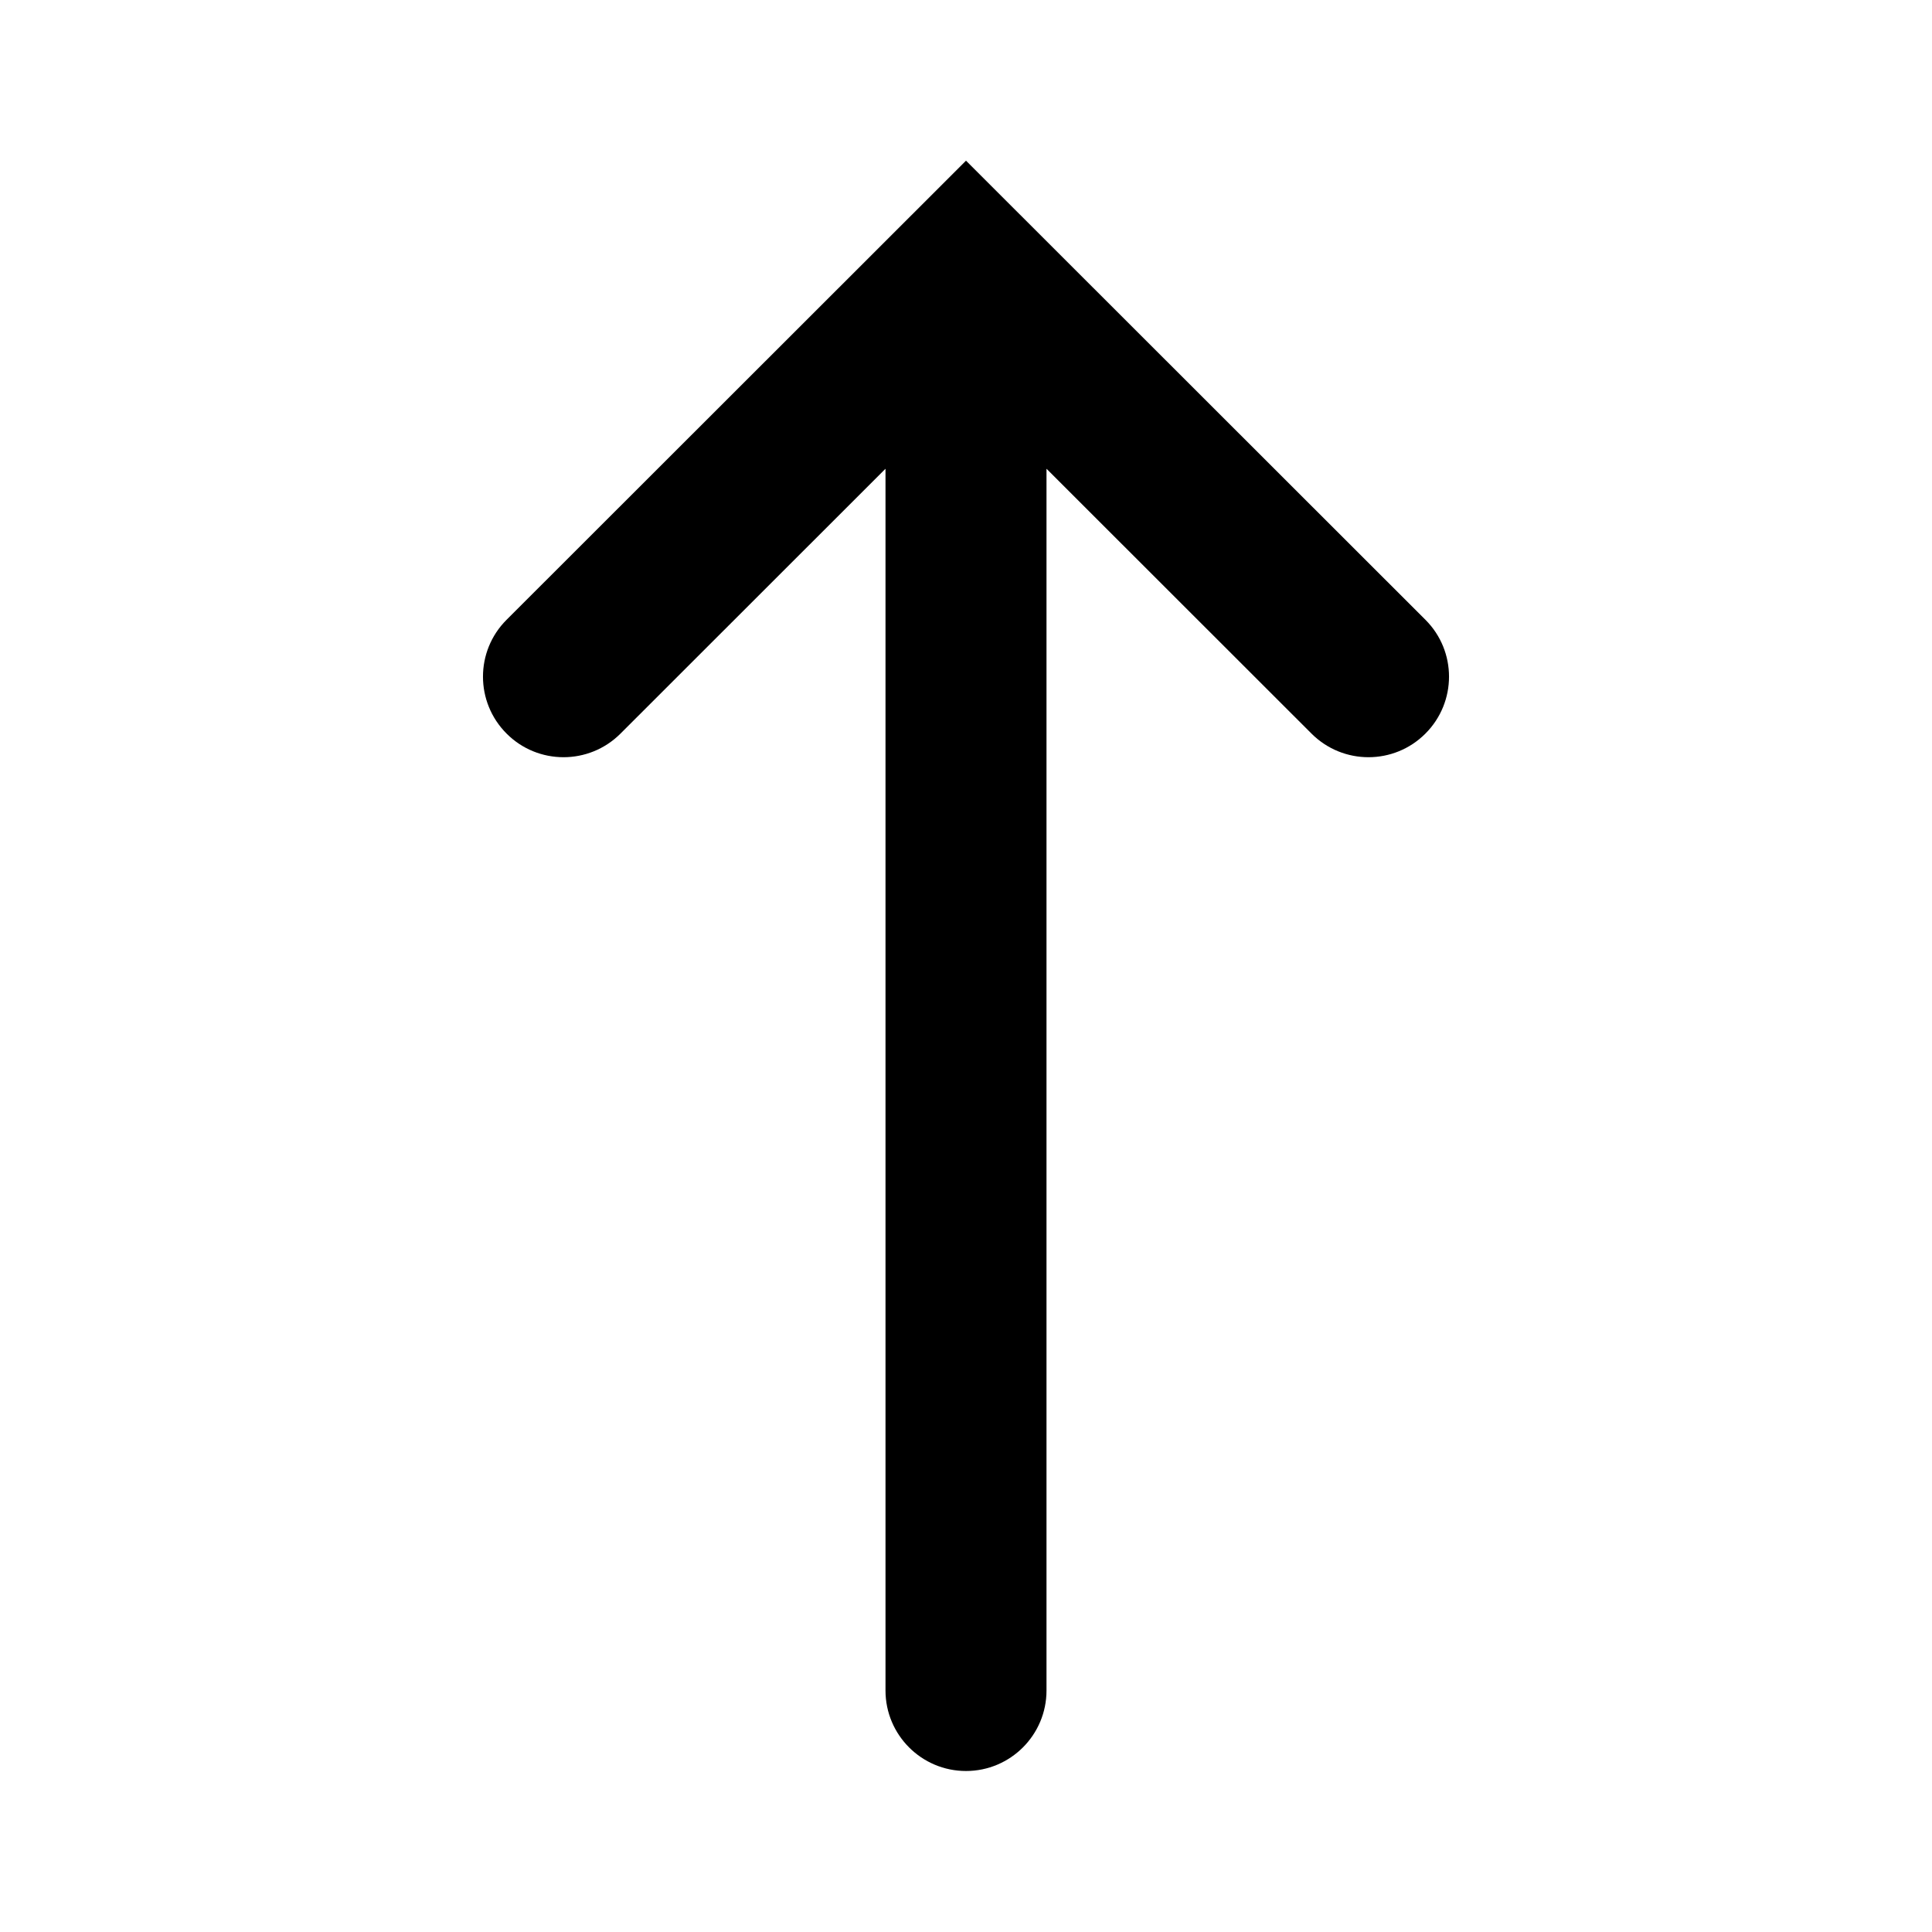 <svg width="24" height="24" viewBox="0 0 24 24" fill="none" xmlns="http://www.w3.org/2000/svg">
<path d="M16.293 9.114C16.684 9.504 17.317 9.504 17.707 9.113C18.098 8.722 18.098 8.089 17.707 7.699L12 1.996L6.293 7.699C5.902 8.089 5.902 8.722 6.293 9.113C6.683 9.504 7.316 9.504 7.707 9.114L11 5.823V21C11 21.552 11.448 22 12 22C12.552 22 13 21.552 13 21V5.823L16.293 9.114Z" fill="currentColor"/>
</svg>
